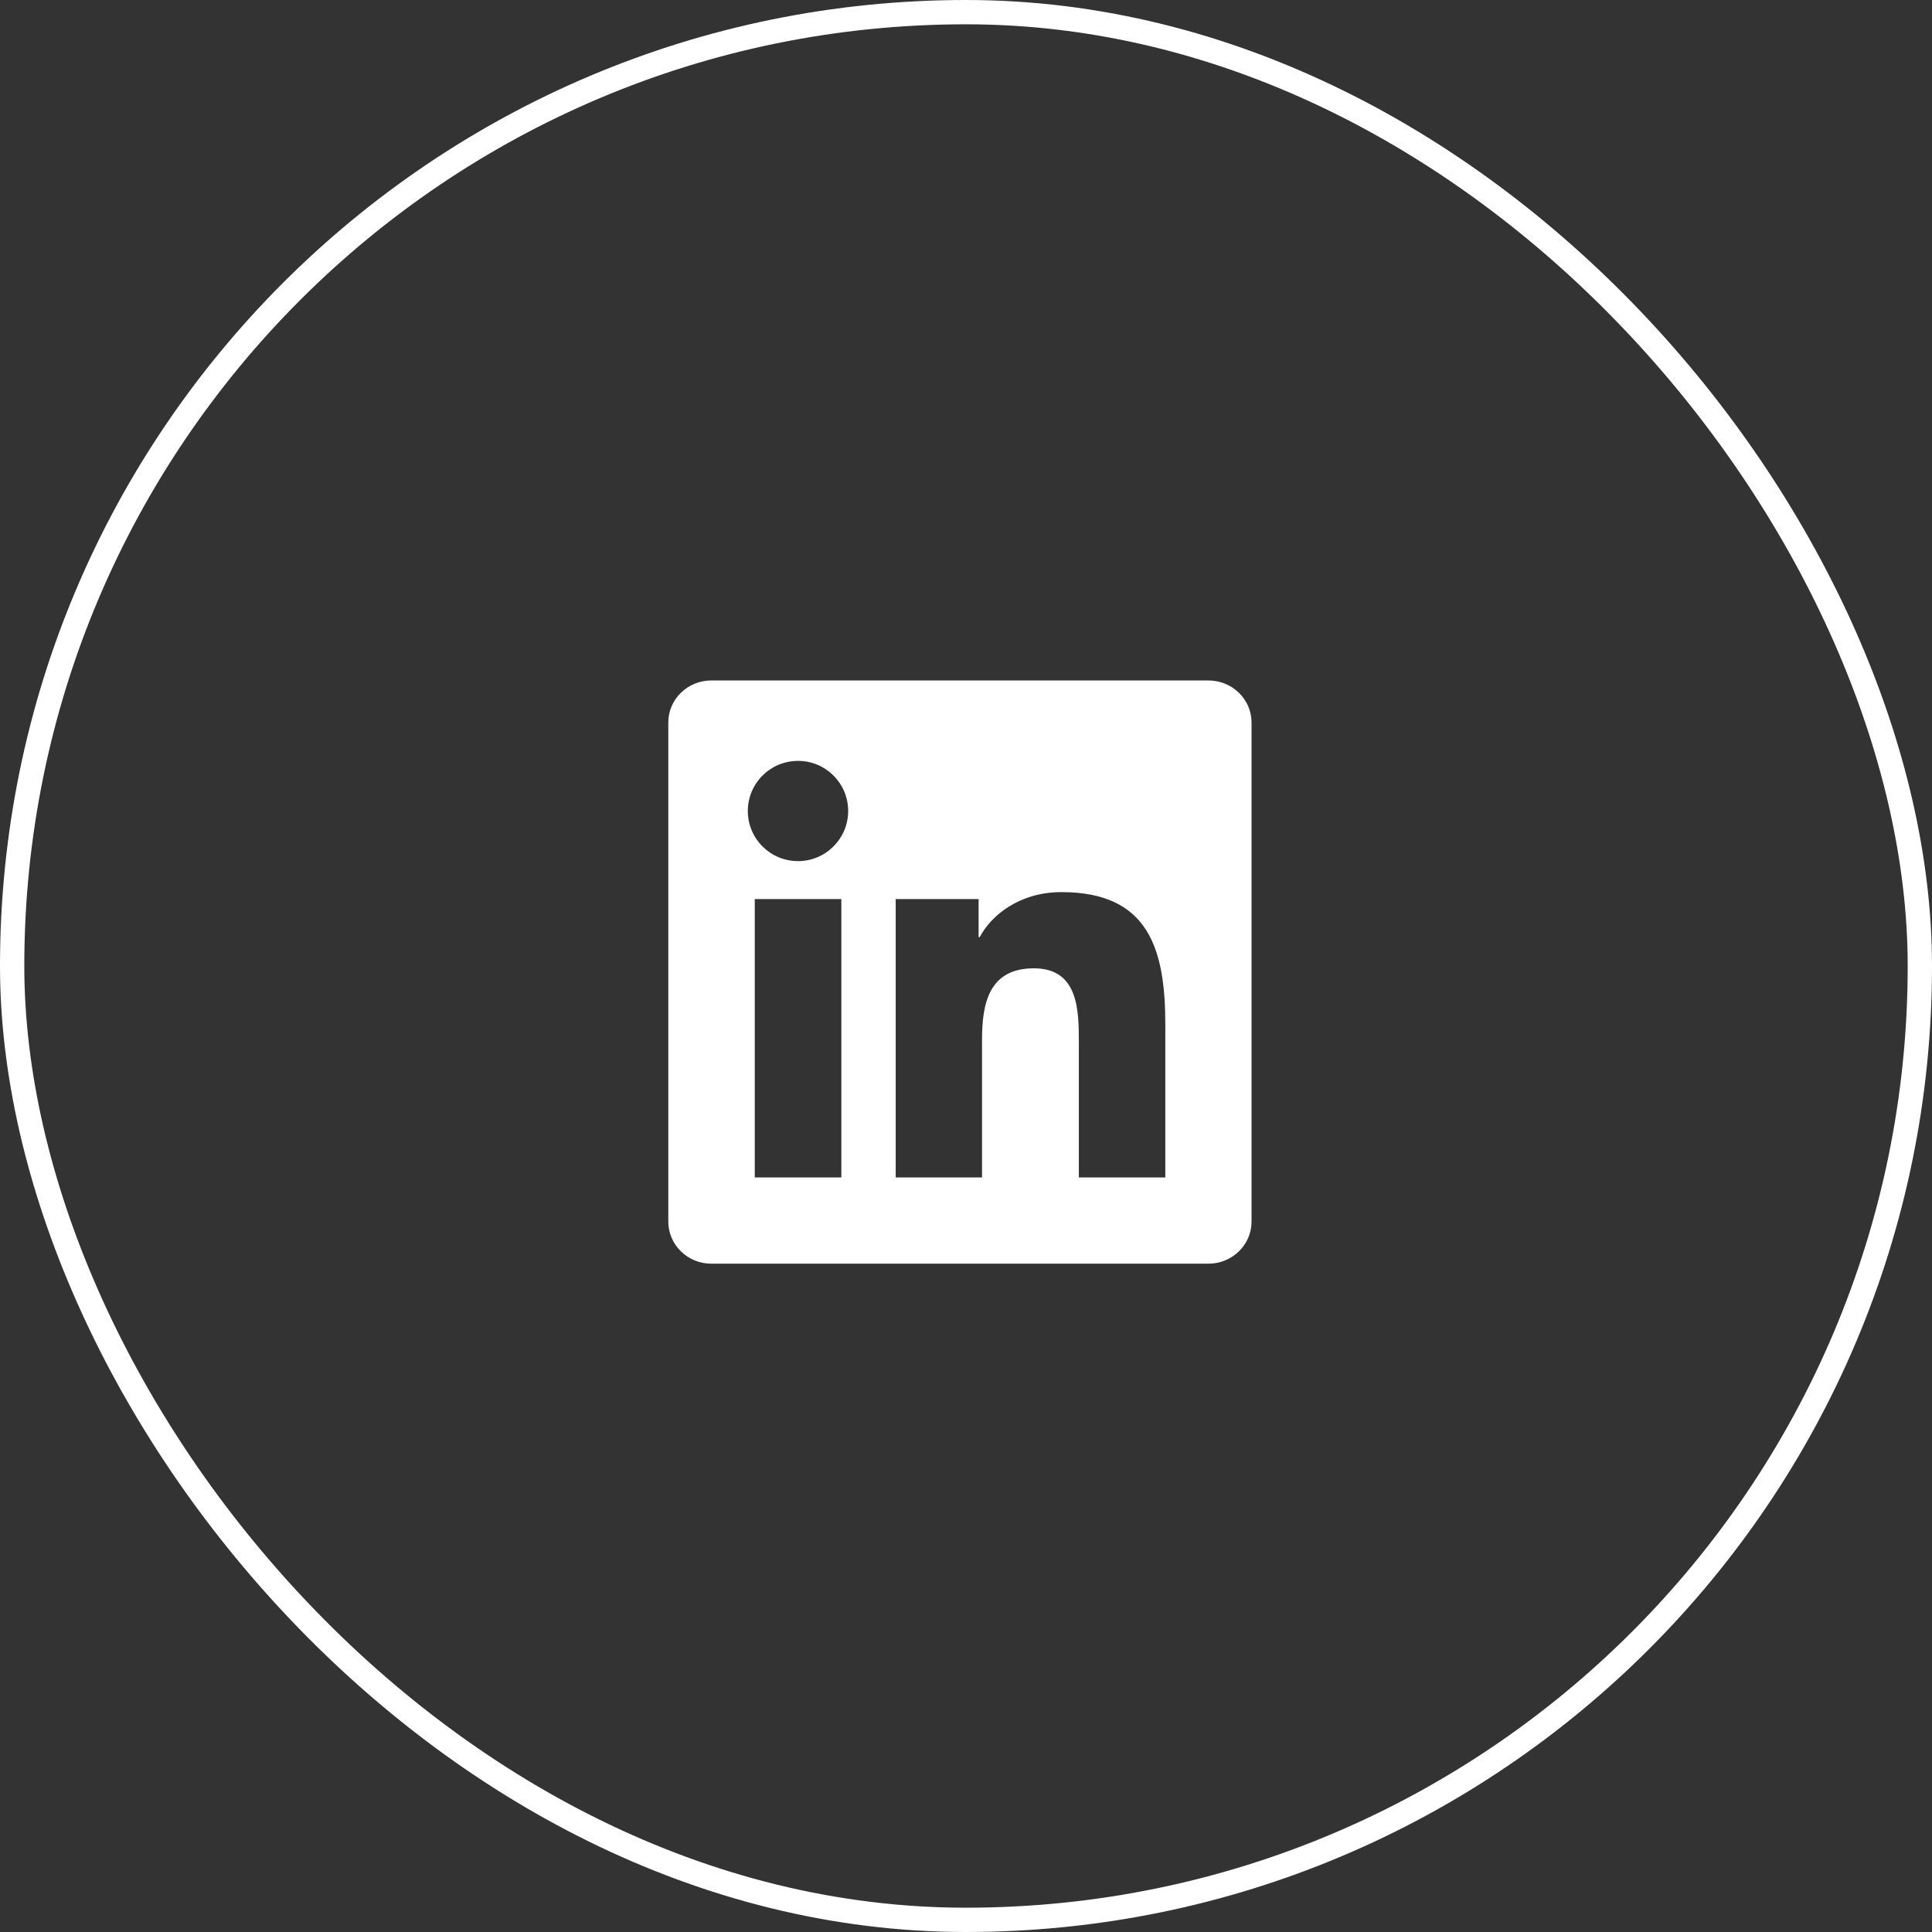 <svg width="159" height="159" viewBox="0 0 159 159" fill="none" xmlns="http://www.w3.org/2000/svg">
<rect x="0" y="0" width="159" height="159" fill="#333333" stroke="none"/>
<rect x="1" y="1" width="157" height="157" rx="78.5" stroke="white" stroke-width="2"/>
<g clip-path="url(#clip0_532_176)">
<path d="M99.447 56H58.544C56.584 56 55 57.547 55 59.459V100.531C55 102.444 56.584 104 58.544 104H99.447C101.406 104 103 102.444 103 100.541V59.459C103 57.547 101.406 56 99.447 56ZM69.241 96.903H62.116V73.991H69.241V96.903ZM65.678 70.869C63.391 70.869 61.544 69.022 61.544 66.744C61.544 64.466 63.391 62.619 65.678 62.619C67.956 62.619 69.803 64.466 69.803 66.744C69.803 69.013 67.956 70.869 65.678 70.869ZM95.903 96.903H88.787V85.766C88.787 83.112 88.741 79.691 85.084 79.691C81.381 79.691 80.819 82.588 80.819 85.578V96.903H73.713V73.991H80.537V77.122H80.631C81.578 75.322 83.903 73.419 87.362 73.419C94.572 73.419 95.903 78.162 95.903 84.331V96.903Z" fill="white"/>
</g>
<defs>
<clipPath id="clip0_532_176">
<rect width="48" height="48" fill="white" transform="translate(55 56)"/>
</clipPath>
</defs>
</svg>
